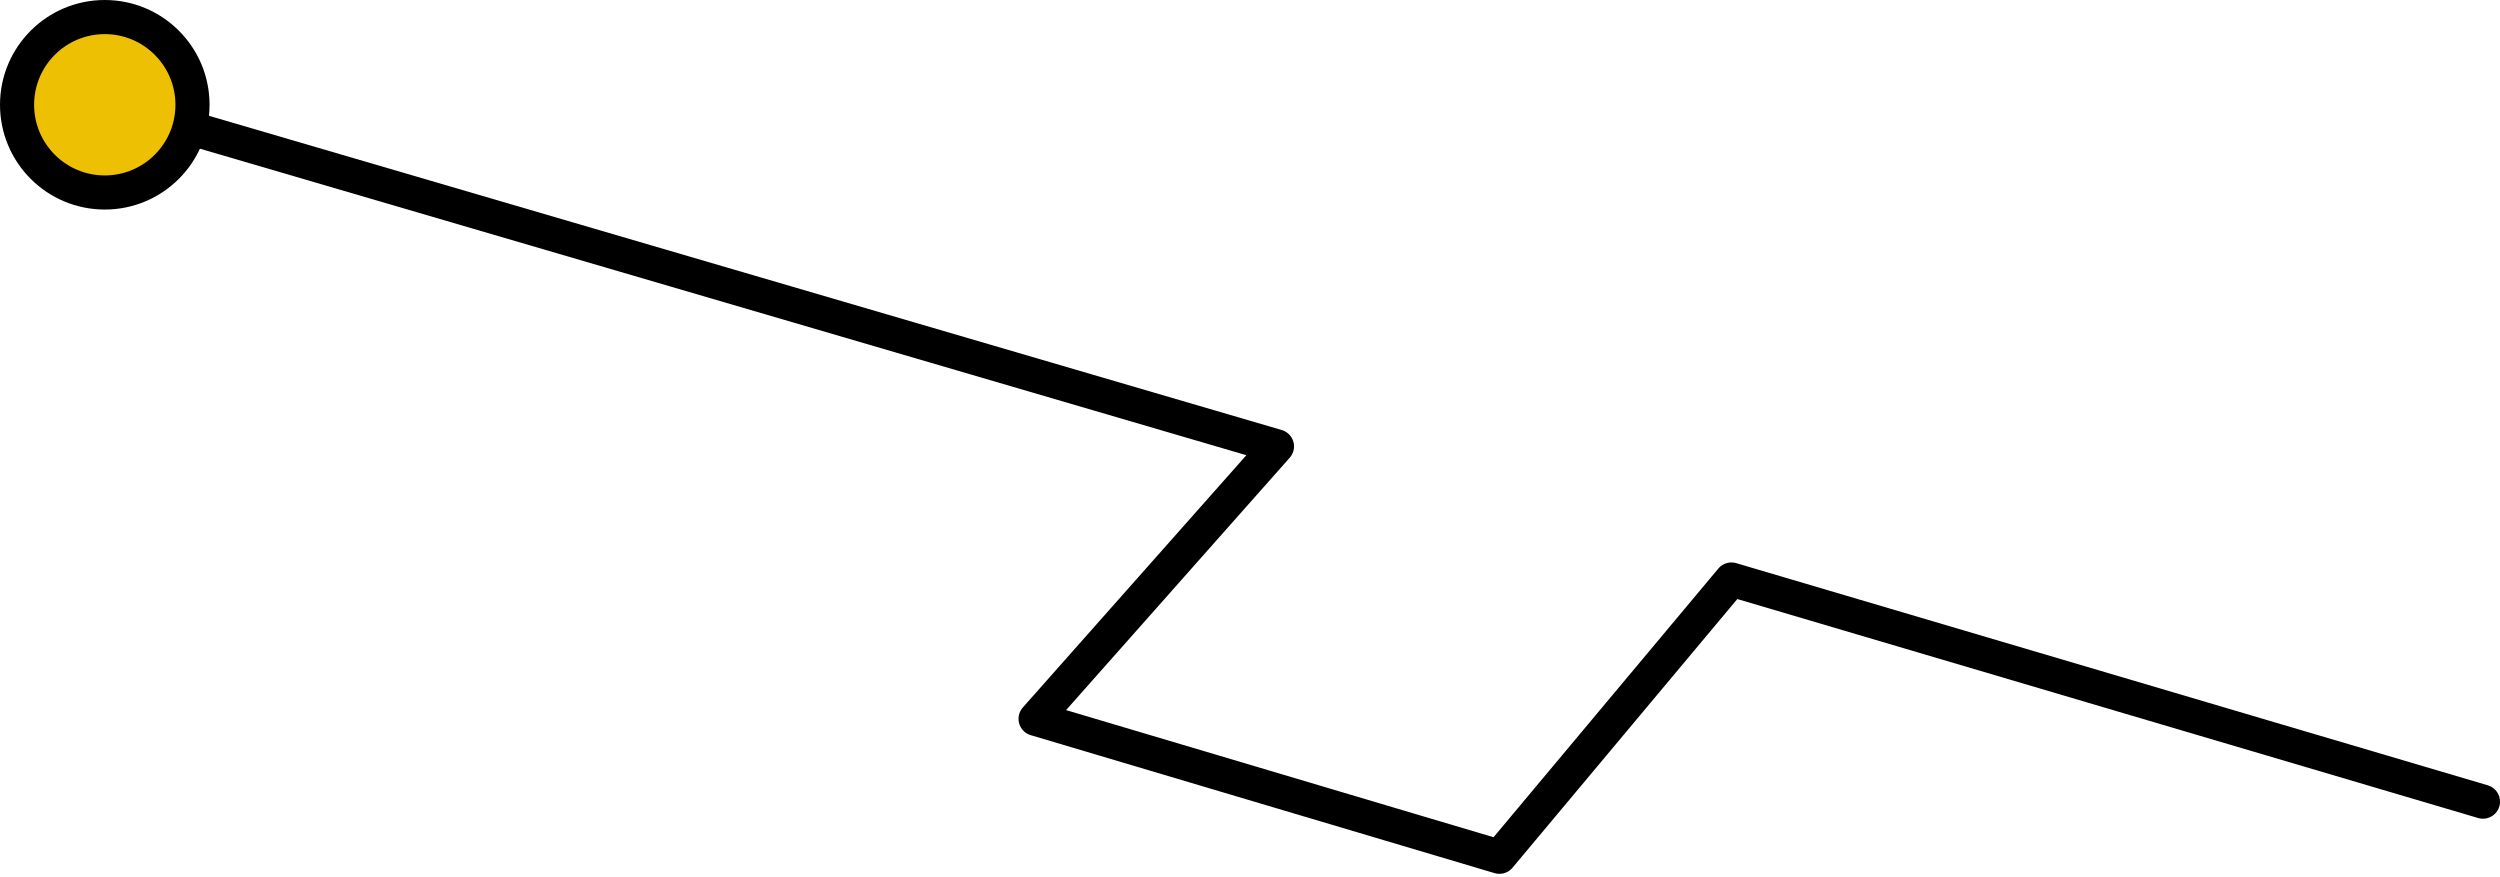 <svg width="513" height="180" viewBox="0 0 513 180" xmlns="http://www.w3.org/2000/svg"><title>Icons/Screensaver/ILI</title><g fill="none" fill-rule="evenodd"><path stroke="#000" stroke-width="7" stroke-linecap="round" stroke-linejoin="round" d="M509.5 164.5l-154.215-45.585-47.602 56.896L212.5 147.5l49.533-55.9L21 21"/><path d="M39.5 21.5c0-9.941-8.059-18-18-18s-18 8.059-18 18c0 9.94 8.059 18 18 18s18-8.06 18-18" fill="#EEC003"/><path d="M39.5 21.5c0-9.941-8.059-18-18-18s-18 8.059-18 18c0 9.94 8.059 18 18 18s18-8.06 18-18z" stroke="#000" stroke-width="7"/></g></svg>